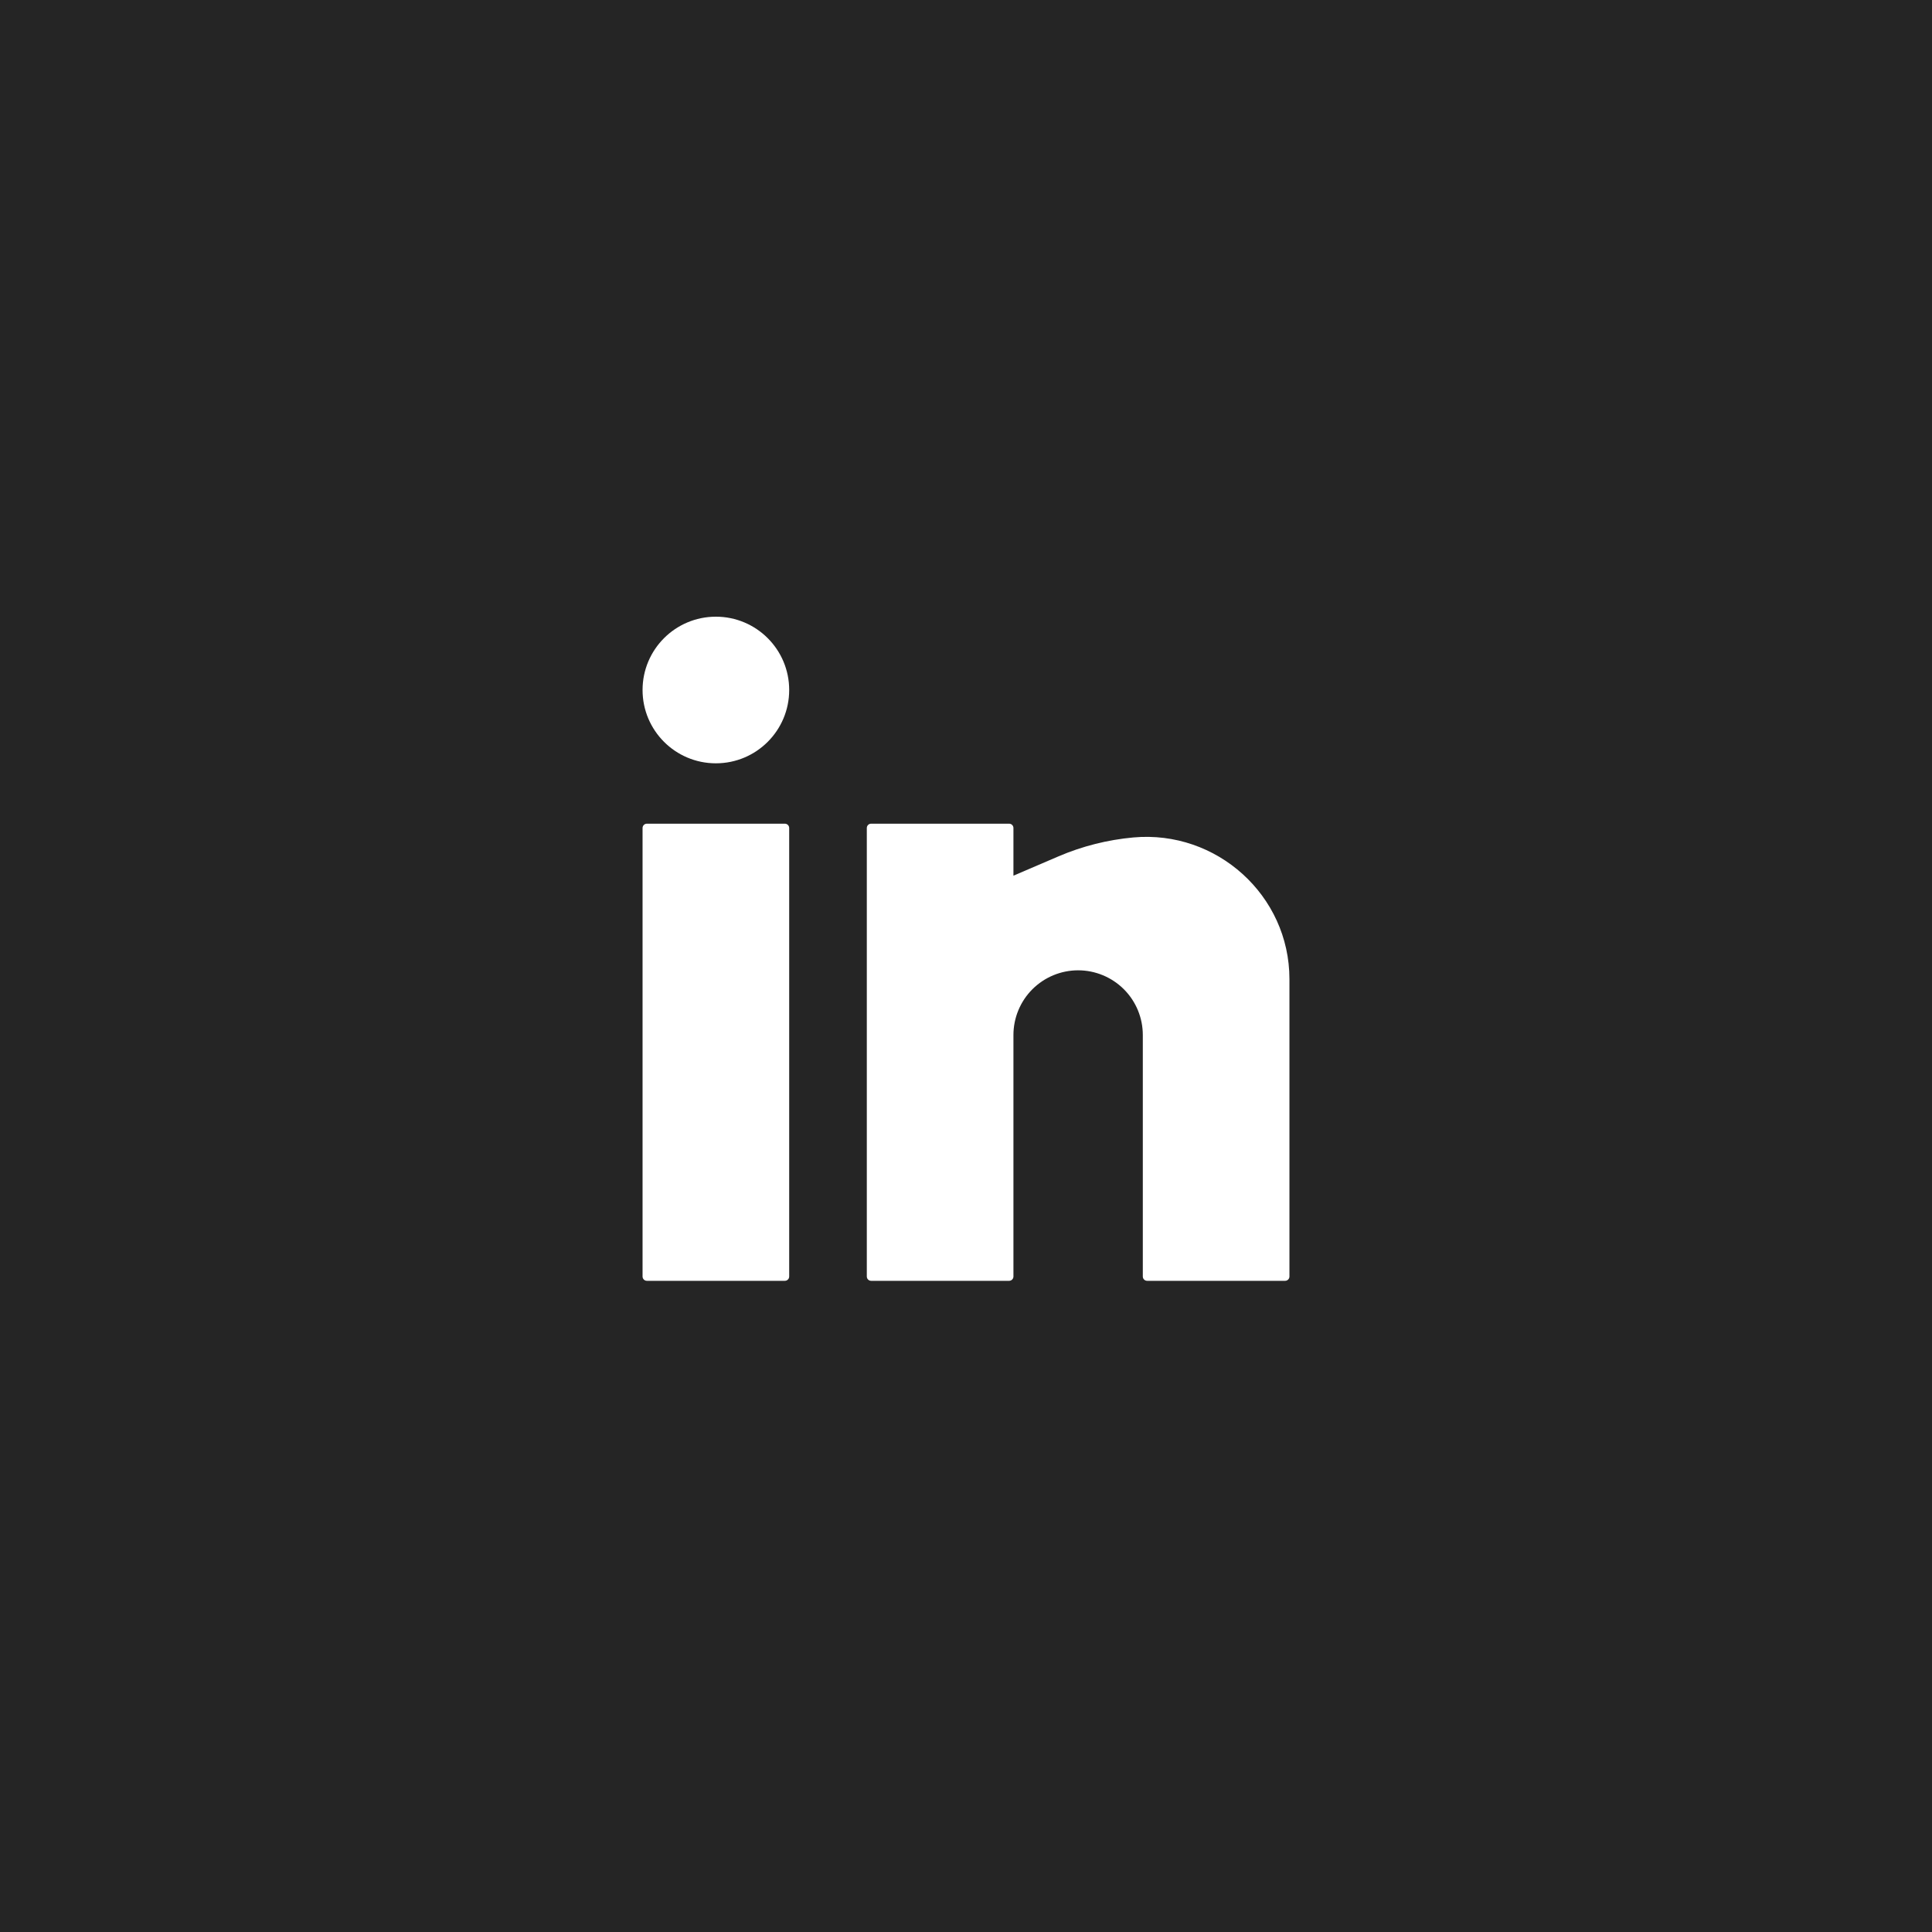 <svg width="56" height="56" viewBox="0 0 56 56" fill="none" xmlns="http://www.w3.org/2000/svg">
<rect width="56" height="56" fill="#252525"/>
<path d="M20.75 17.875C19.576 17.875 18.625 18.826 18.625 20C18.625 21.174 19.576 22.125 20.75 22.125C21.924 22.125 22.875 21.174 22.875 20C22.875 18.826 21.924 17.875 20.75 17.875Z" fill="white"/>
<path d="M18.75 23.875C18.681 23.875 18.625 23.931 18.625 24V37C18.625 37.069 18.681 37.125 18.75 37.125H22.75C22.819 37.125 22.875 37.069 22.875 37V24C22.875 23.931 22.819 23.875 22.75 23.875H18.75Z" fill="white"/>
<path d="M25.25 23.875C25.181 23.875 25.125 23.931 25.125 24V37C25.125 37.069 25.181 37.125 25.25 37.125H29.25C29.319 37.125 29.375 37.069 29.375 37V30C29.375 29.503 29.573 29.026 29.924 28.674C30.276 28.323 30.753 28.125 31.25 28.125C31.747 28.125 32.224 28.323 32.576 28.674C32.928 29.026 33.125 29.503 33.125 30V37C33.125 37.069 33.181 37.125 33.25 37.125H37.25C37.319 37.125 37.375 37.069 37.375 37V28.38C37.375 25.953 35.264 24.055 32.85 24.274C32.105 24.342 31.369 24.527 30.681 24.822L29.375 25.382V24C29.375 23.931 29.319 23.875 29.25 23.875H25.25Z" fill="white"/>
</svg>
